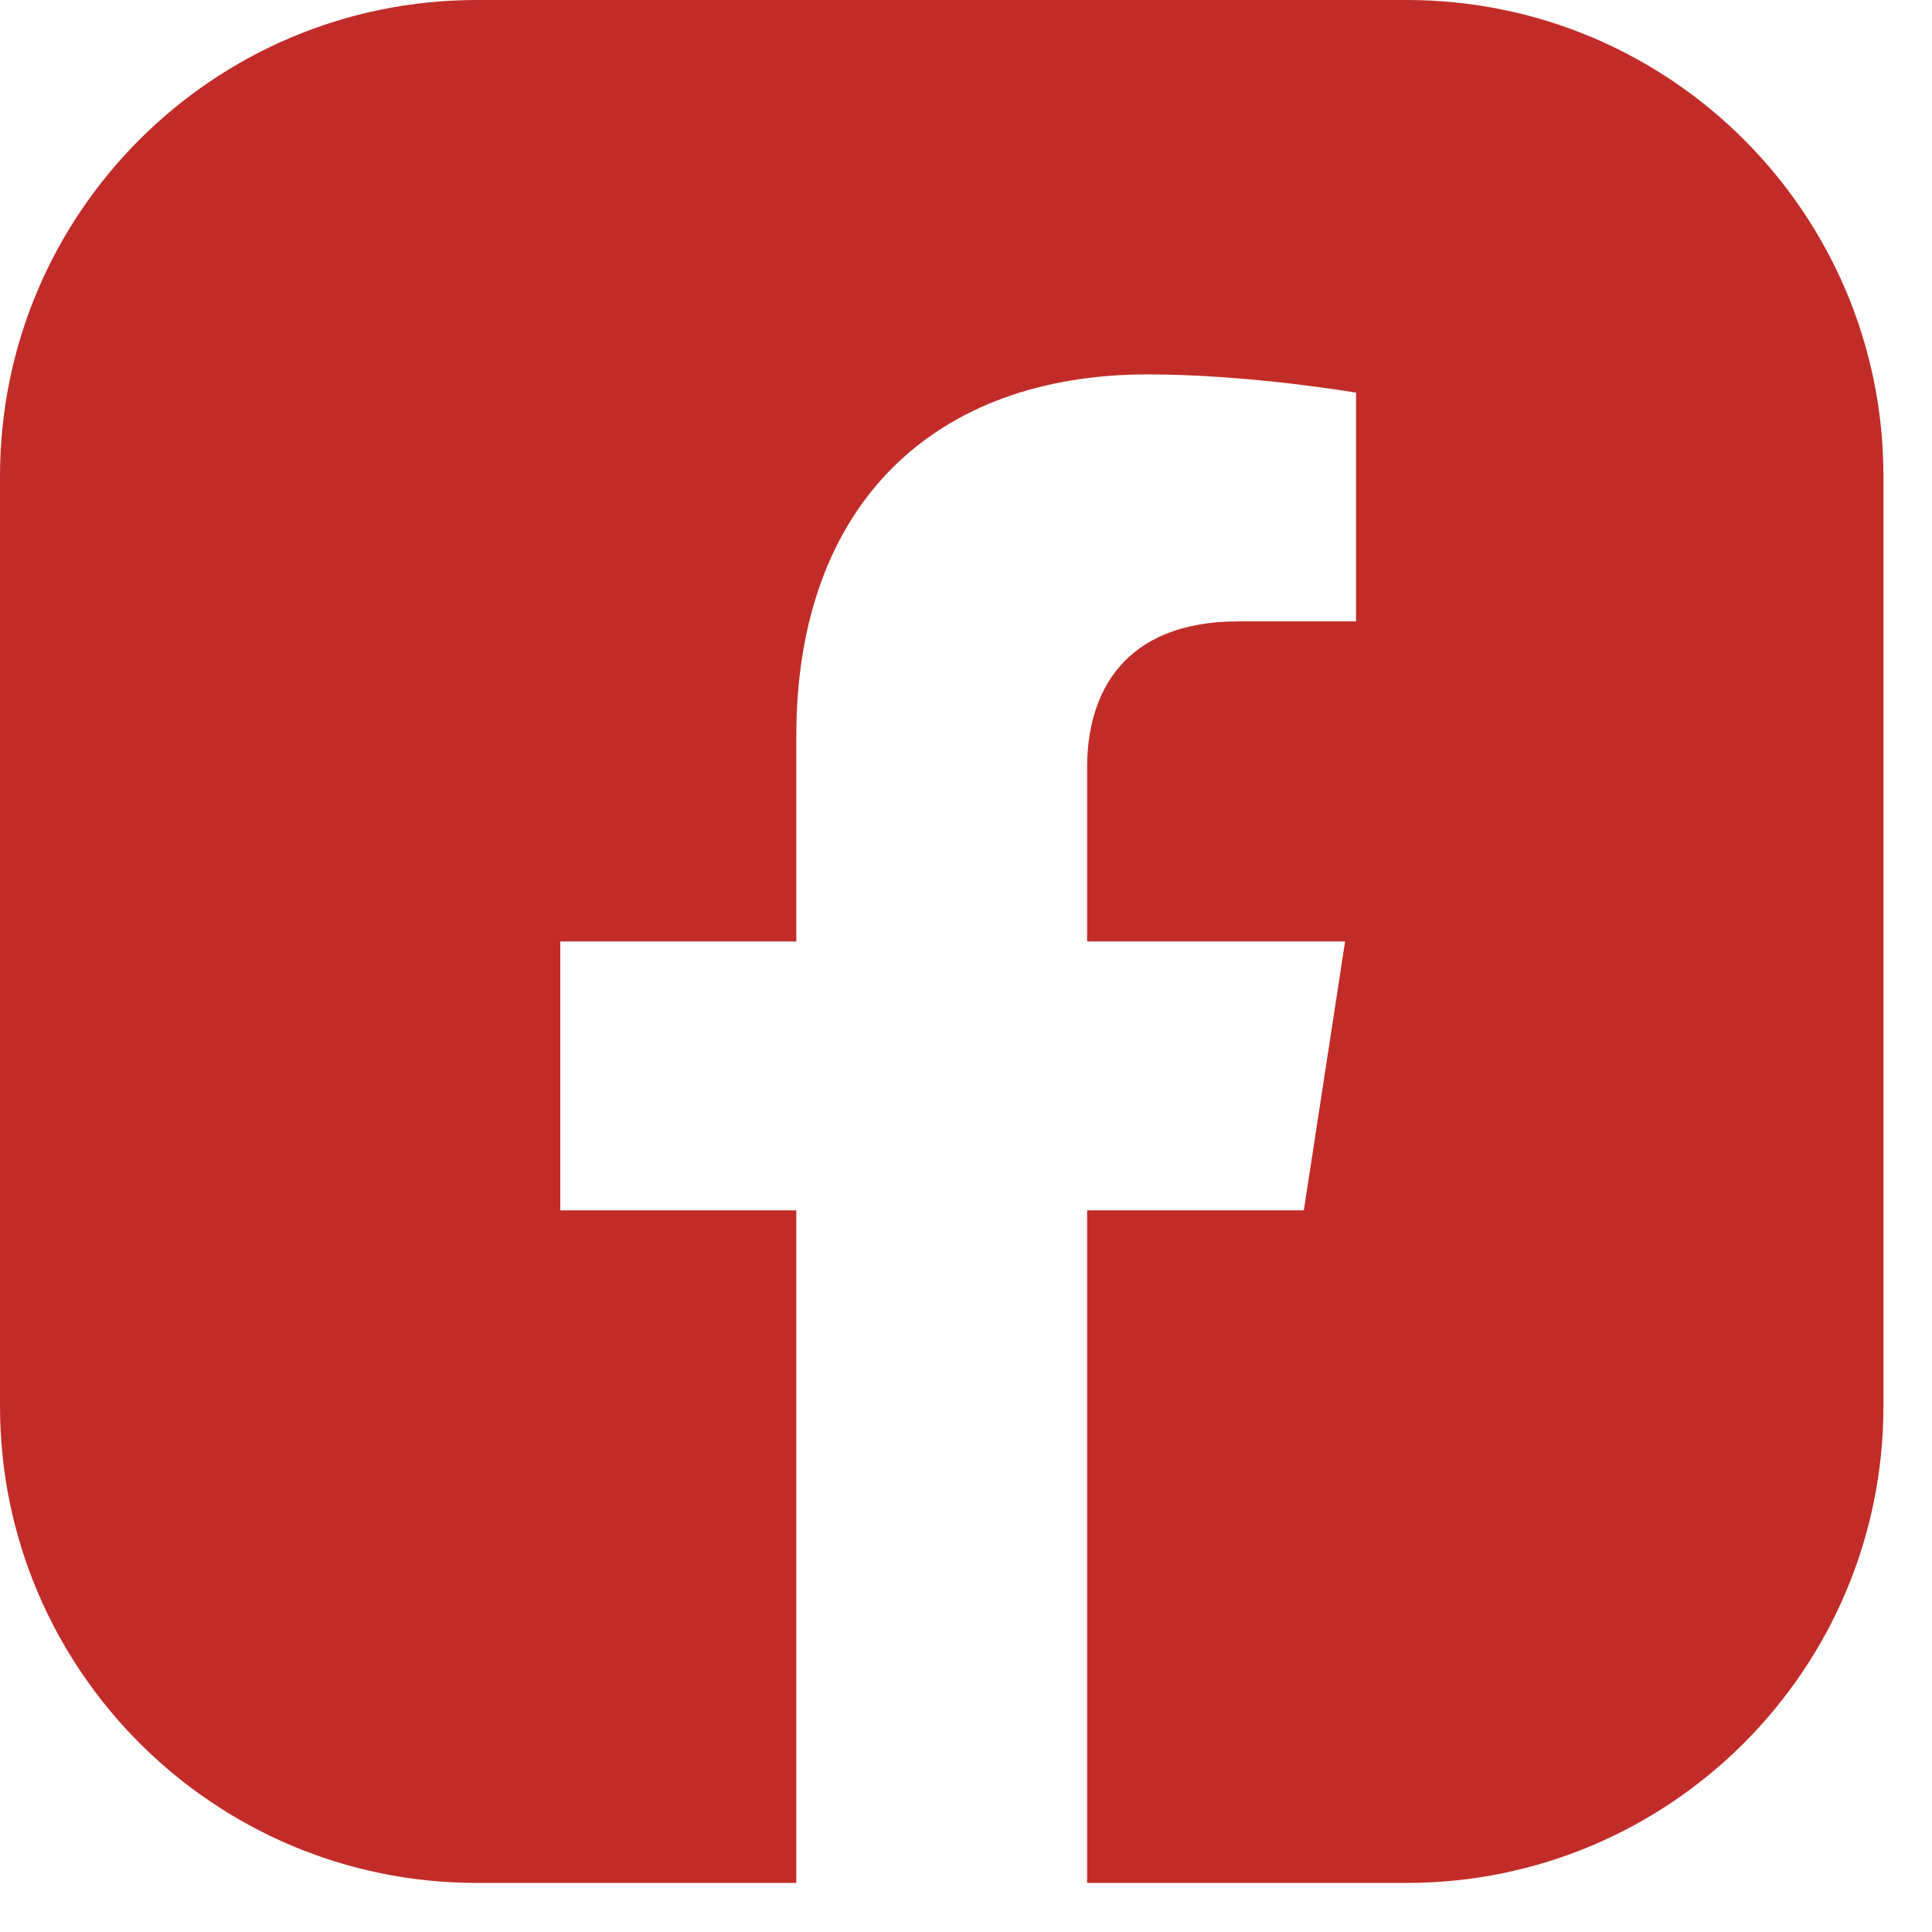 <svg width="37" height="37" viewBox="0 0 37 37" fill="none" xmlns="http://www.w3.org/2000/svg">
<g clip-path="url(#clip0_4_460)">
<path d="M36.07 9.12V26.93C36.07 31.97 31.98 36.06 26.94 36.06H20.82V23.18H24.97L25.76 18.03H20.82V14.69C20.82 13.28 21.51 11.9 23.72 11.9H25.97V7.52C25.97 7.52 23.93 7.17 21.98 7.17C17.91 7.17 15.25 9.64 15.25 14.1V18.03H10.73V23.18H15.25V36.06H9.13C4.09 36.06 0 31.97 0 26.93V9.12C0 4.08 4.09 0 9.13 0H26.94C31.98 0 36.07 4.08 36.07 9.12Z" fill="#C22C28"/>
</g>
<defs>
<clipPath id="clip0_4_460">
<rect width="36.07" height="36.06" fill="white"/>
</clipPath>
</defs>
</svg>
